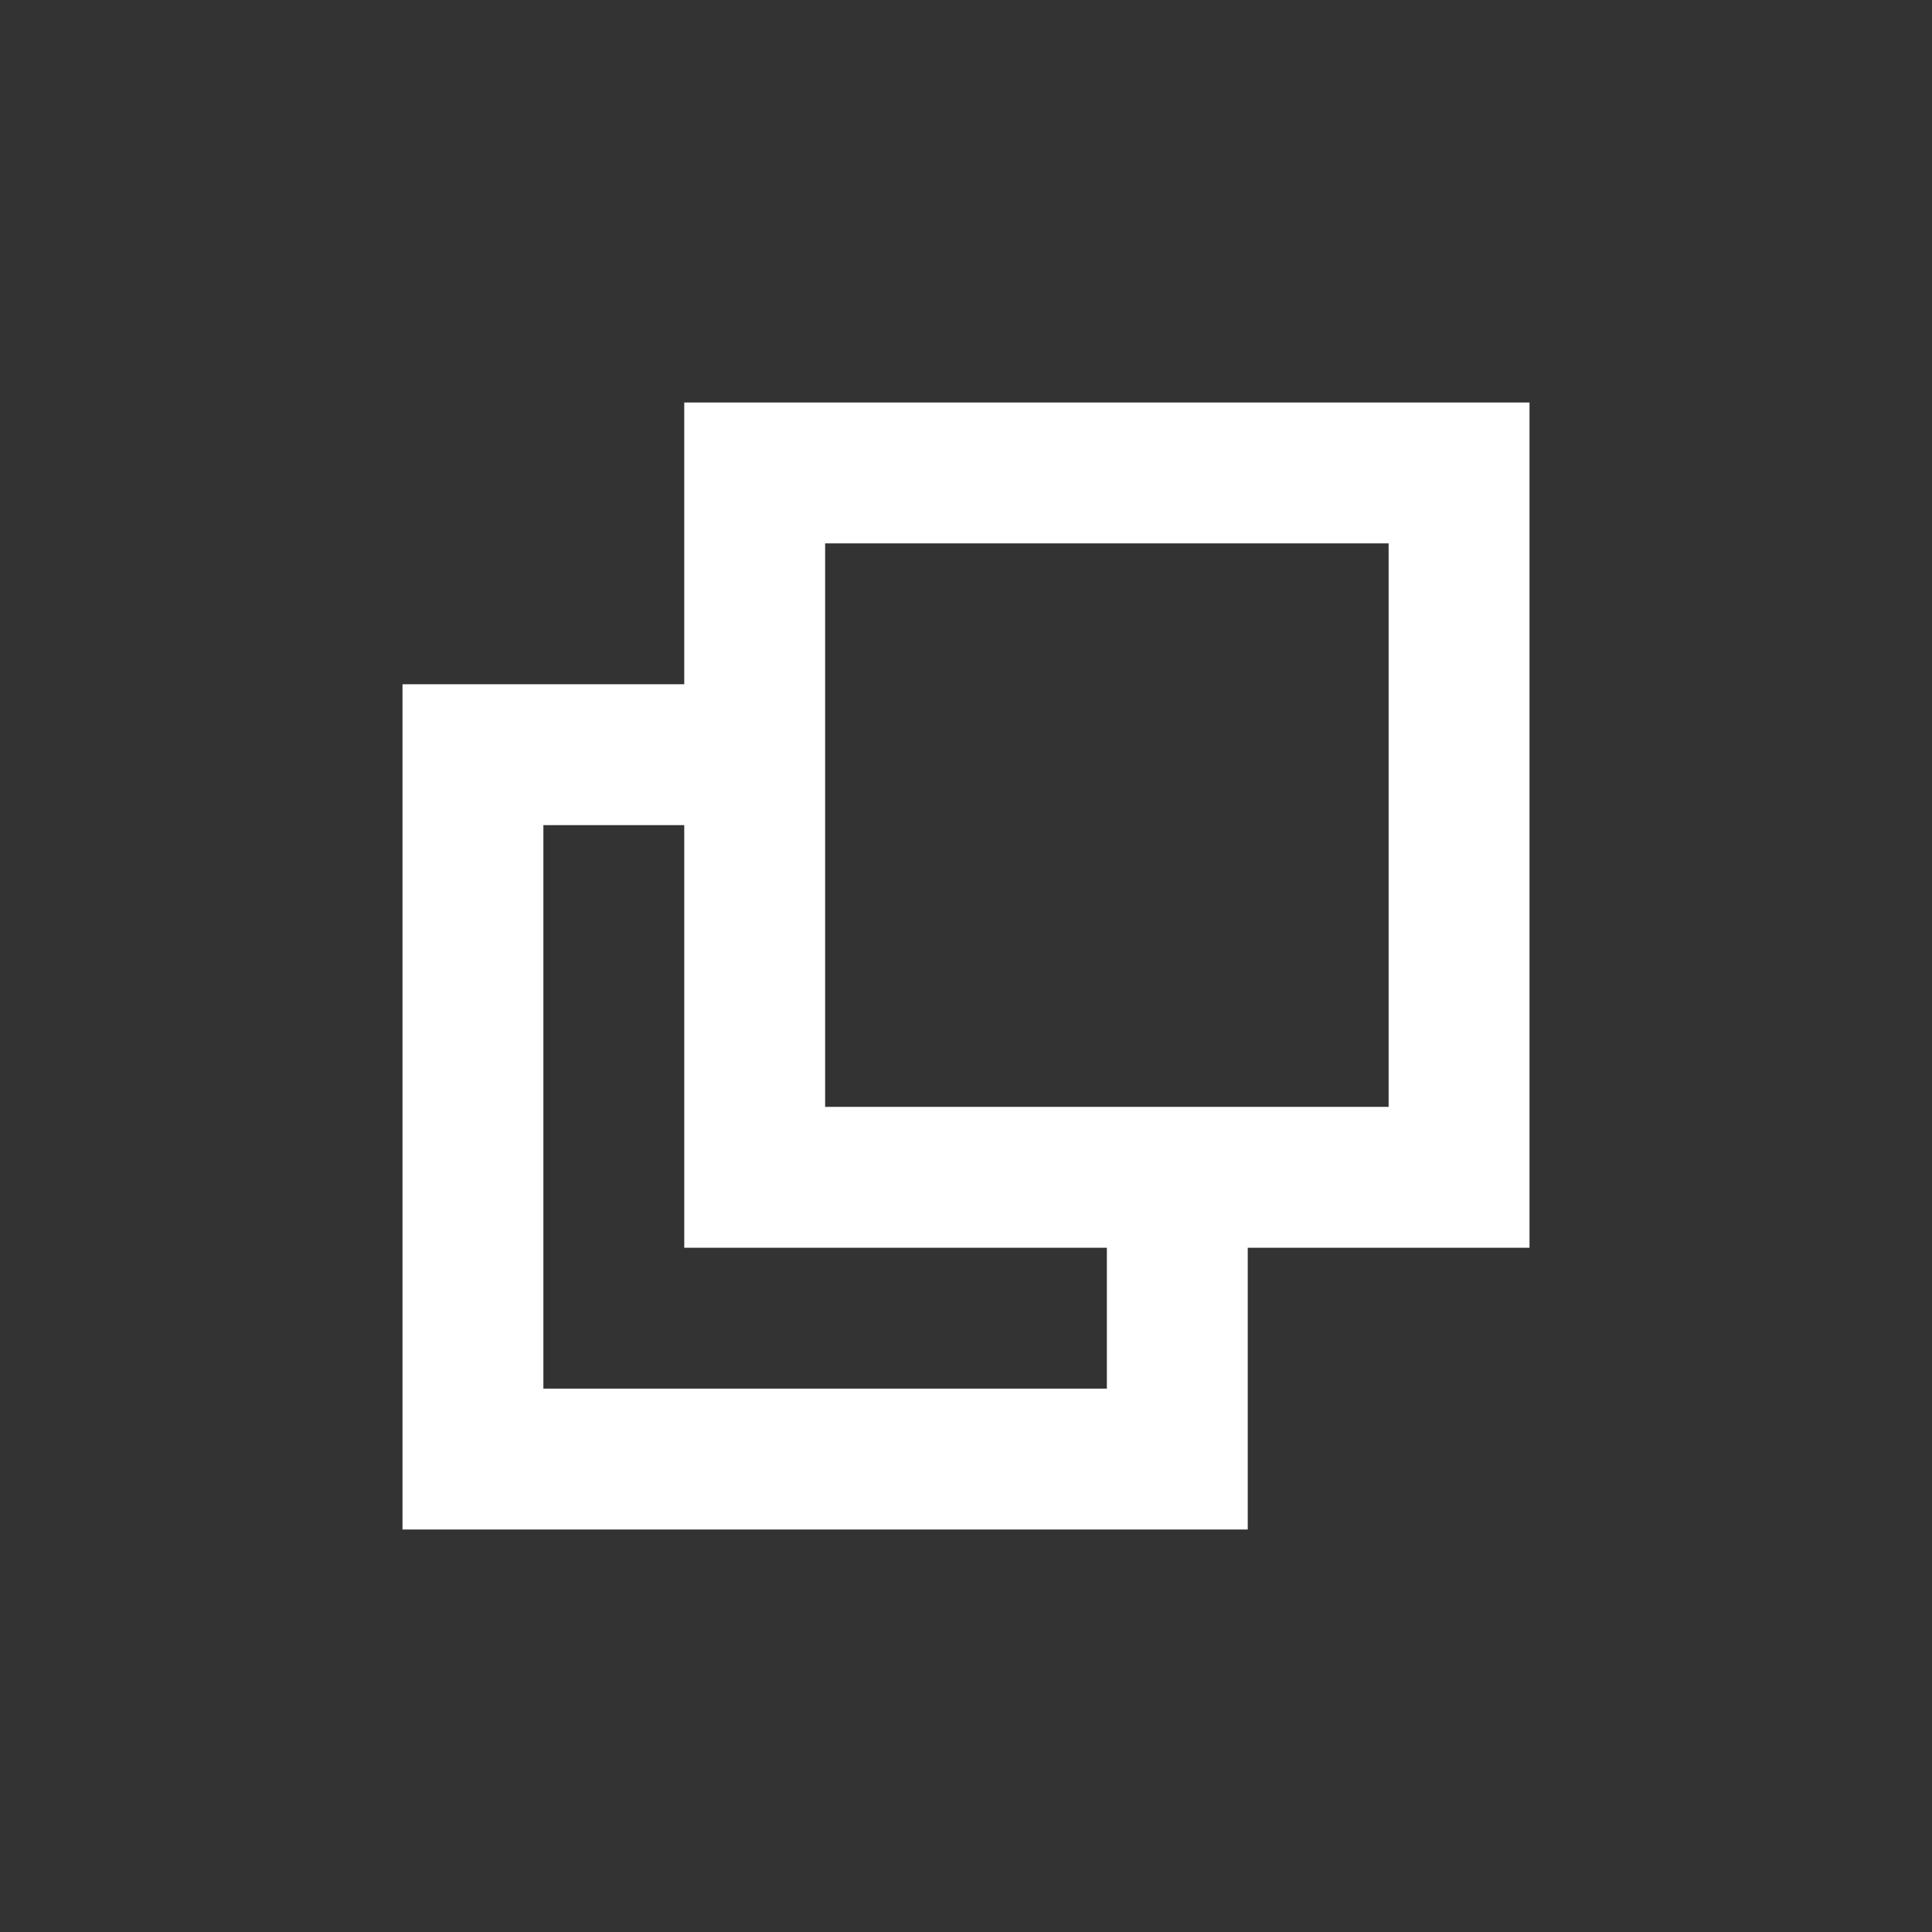 <?xml version="1.0" encoding="utf-8"?>
<!-- UCLA Generated: Adobe Illustrator export SVG version1.1 - IDs removed, inline styles added, classes changed, titles added. DCP reviewed -->
<svg width="48px" height="48px" version="1.1" xmlns="http://www.w3.org/2000/svg" xmlns:xlink="http://www.w3.org/1999/xlink" x="0px" y="0px" viewBox="0 0 48 48" style="enable-background:new 0 0 48 48;" xml:space="preserve">
    <rect x="0" y="0" width="48" height="48" fill="#333333" stroke="none"/>
    <title>New Window</title>
    <style type="text/css">
        .new-window--white {
            fill-rule: evenodd;
            clip-rule: evenodd;
            fill: #fff;
        }
    </style>
    <path class="new-window--white" d="M31,38H10V17h7v-7h21v21h-7V38z M34.5,13.5h-14v14h14V13.5z M17,31V20.5h-3.5v14h14V31H17z" />
</svg>
